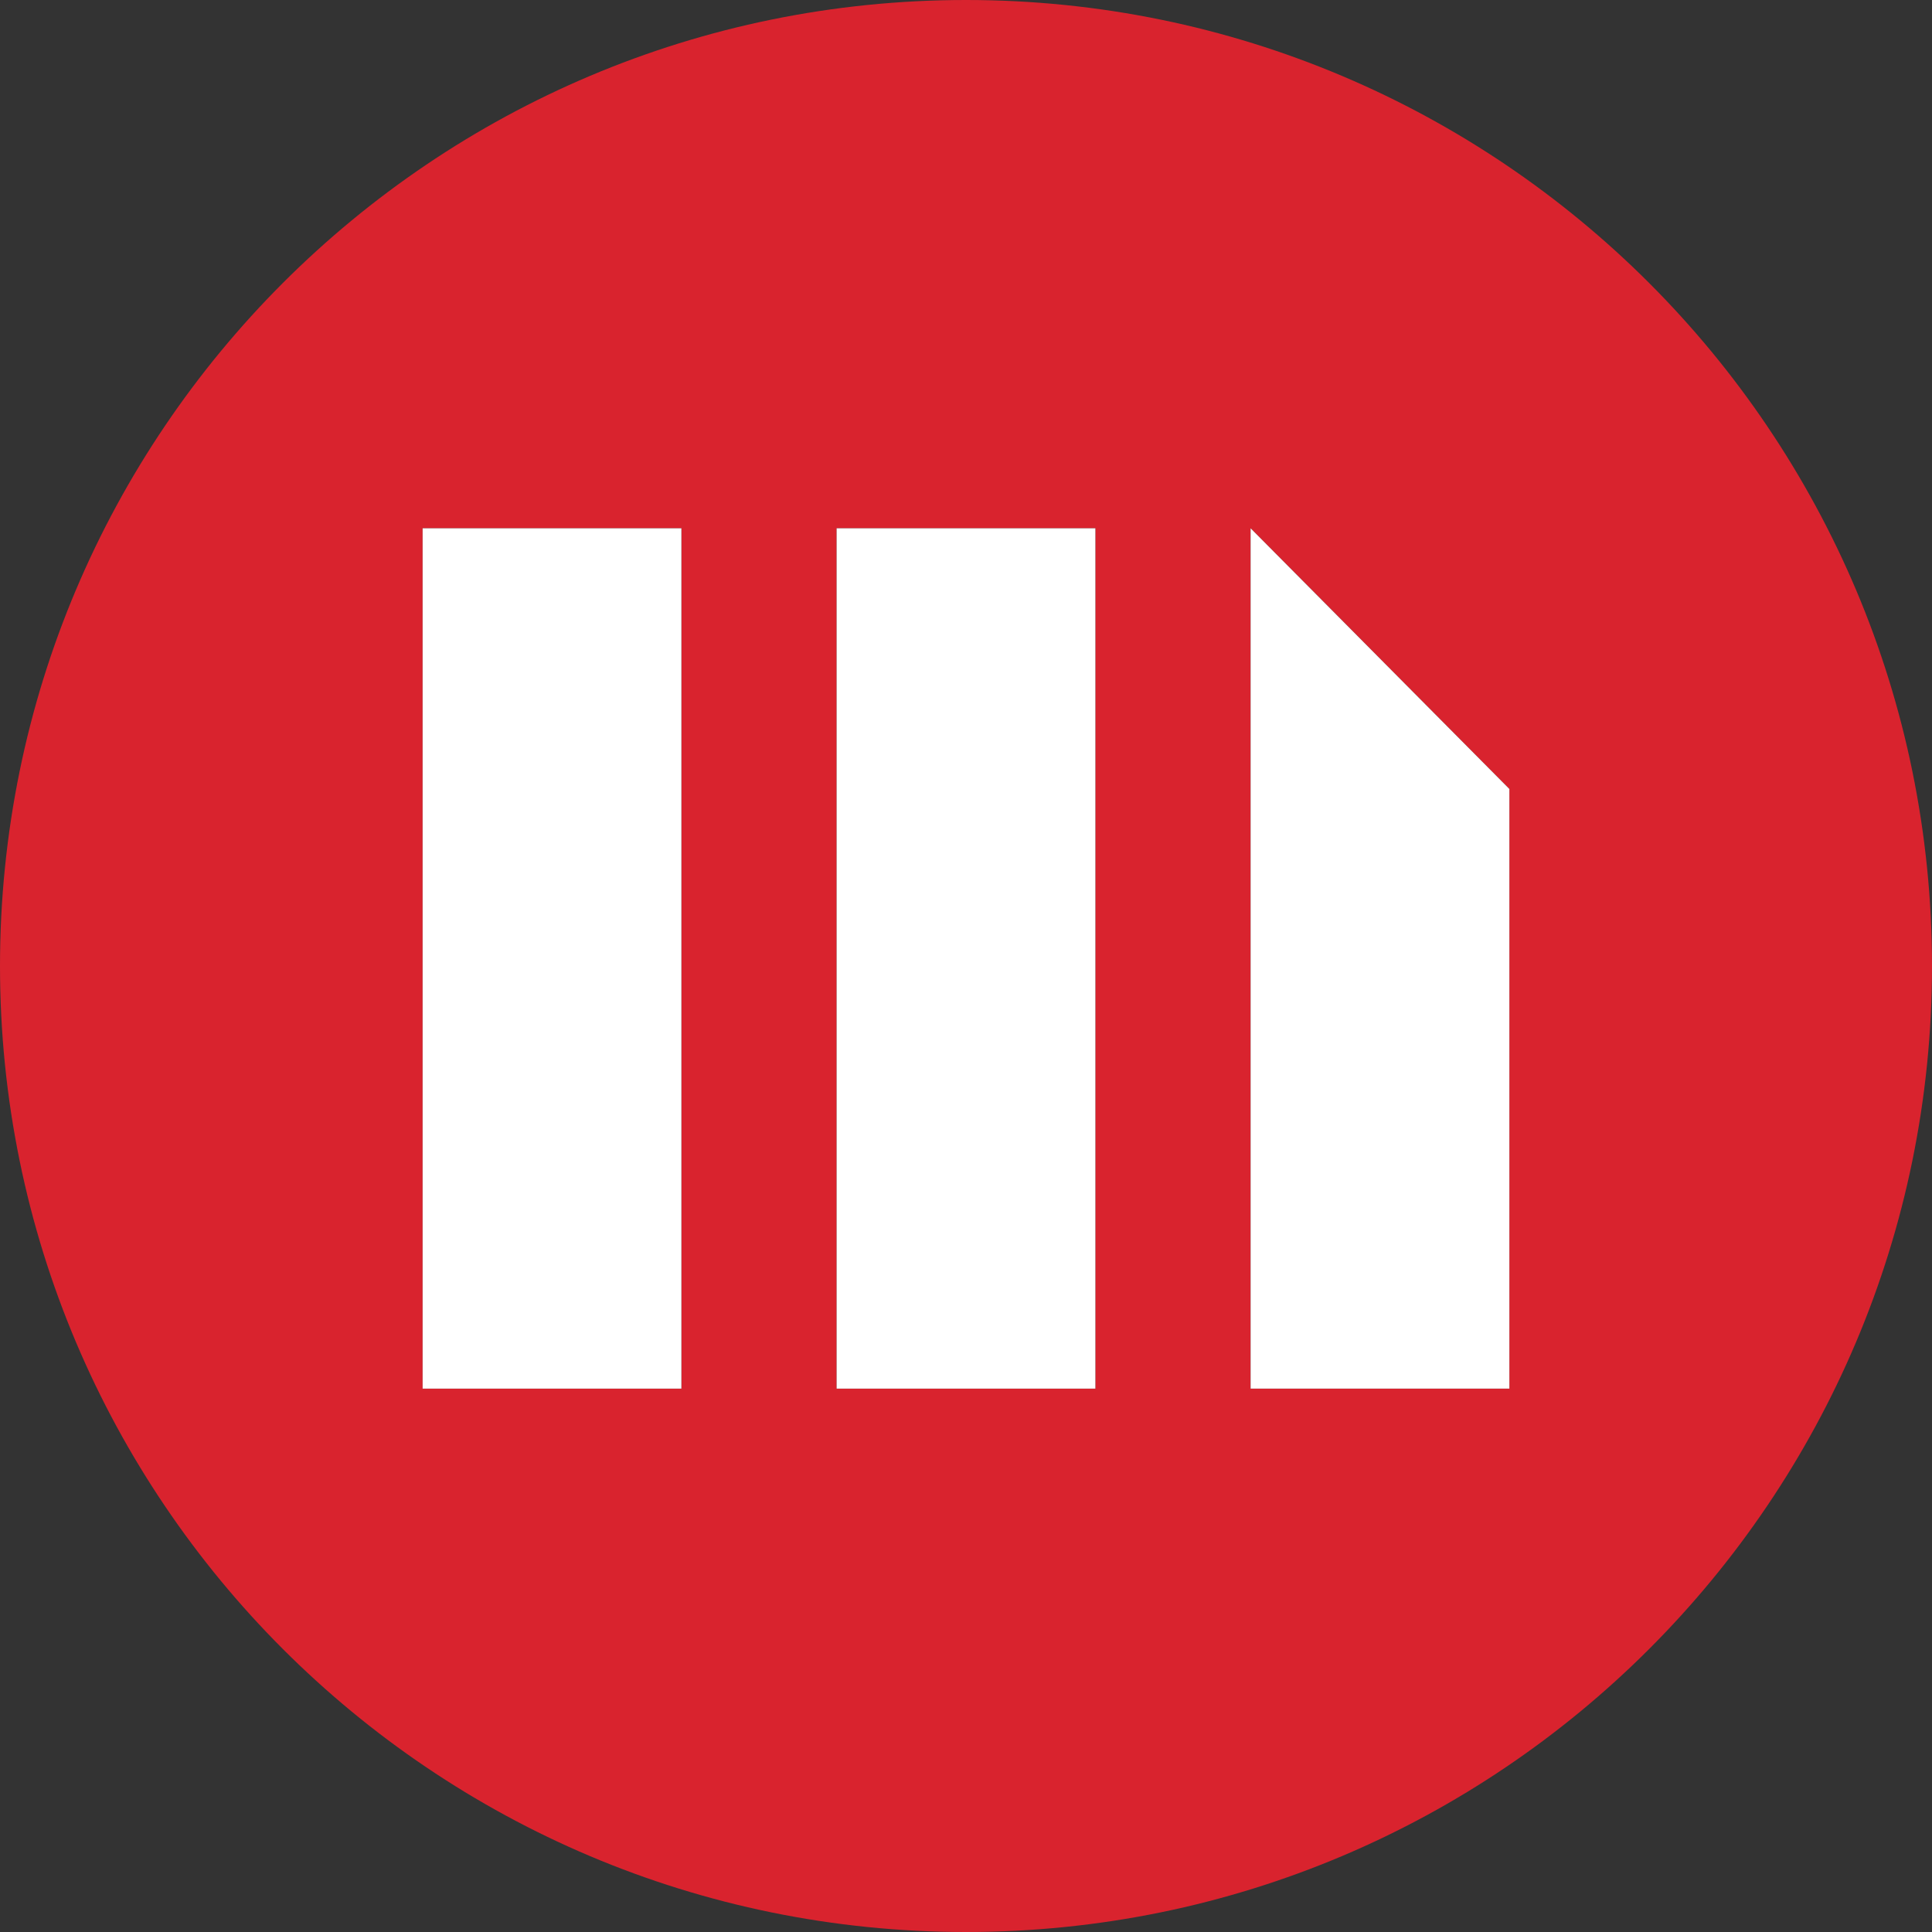 <svg width="32" height="32" viewBox="0 0 32 32" fill="none" xmlns="http://www.w3.org/2000/svg">
<rect x="0" y="0" width="32" height="32" fill="#333333" stroke="none"/>
<path fill-rule="evenodd" clip-rule="evenodd" d="M16 32C24.837 32 32 24.837 32 16C32 7.163 24.837 0 16 0C7.163 0 0 7.163 0 16C0 24.837 7.163 32 16 32ZM7 8.75H11.286V23H7V8.75ZM13.857 23V8.75H18.143V23H13.857ZM25 13.068L20.714 8.75V23H25V13.068Z" fill="#D9232E"/>
<path d="M13.857 8.75V23H18.143V8.75H13.857Z" fill="white"/>
<path d="M20.714 8.75L25 13.068V23H20.714V8.75Z" fill="white"/>
<path d="M11.286 8.75H7V23H11.286V8.75Z" fill="white"/>
</svg>
